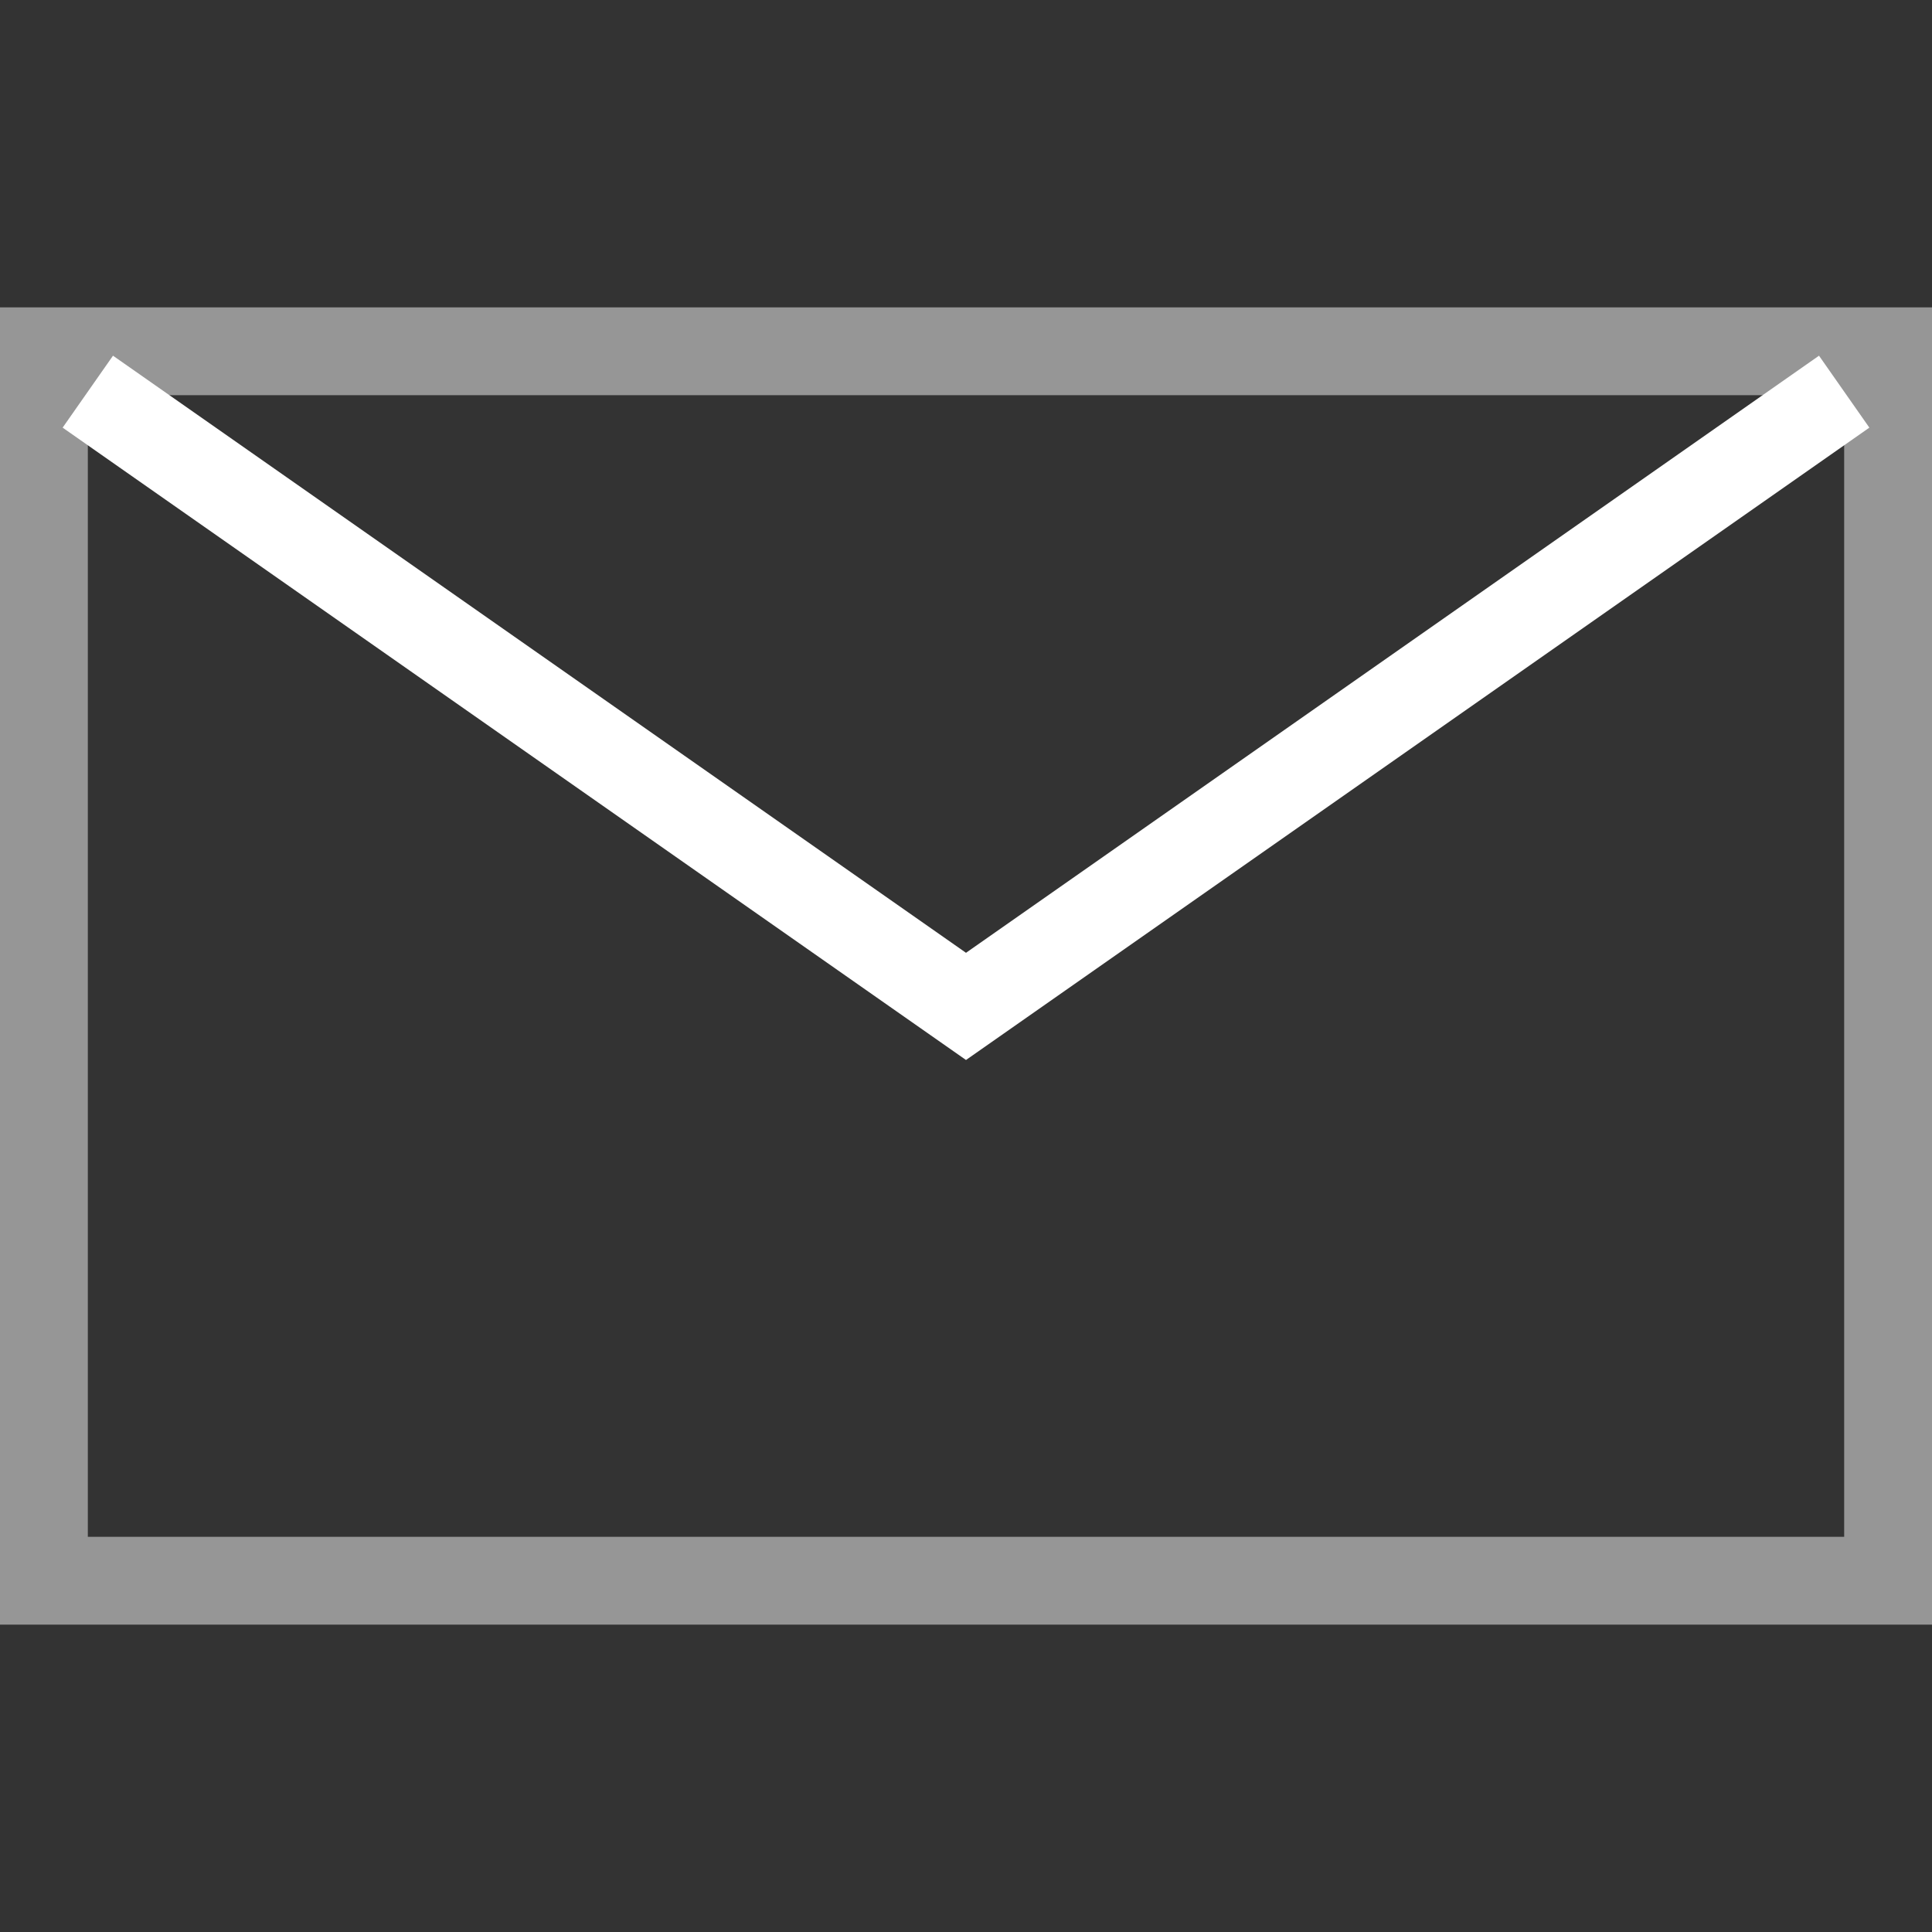 <svg id="Слой_1" data-name="Слой 1" xmlns="http://www.w3.org/2000/svg" viewBox="0 0 22 22"><rect x="0" y="0" width="22" height="22" fill="#333333" stroke="none"/><defs><style>.cls-1{fill:rgba(250,250,250,.5);}.cls-2{fill:none;stroke:#fff;stroke-miterlimit:10;}</style></defs><title>1</title><path class="cls-1" d="M21,4.5v13H1V4.5H21m1-1H0v15H22V3.5Z"/><polyline class="cls-2" points="1 4.46 11 11.46 21 4.46"/></svg>
